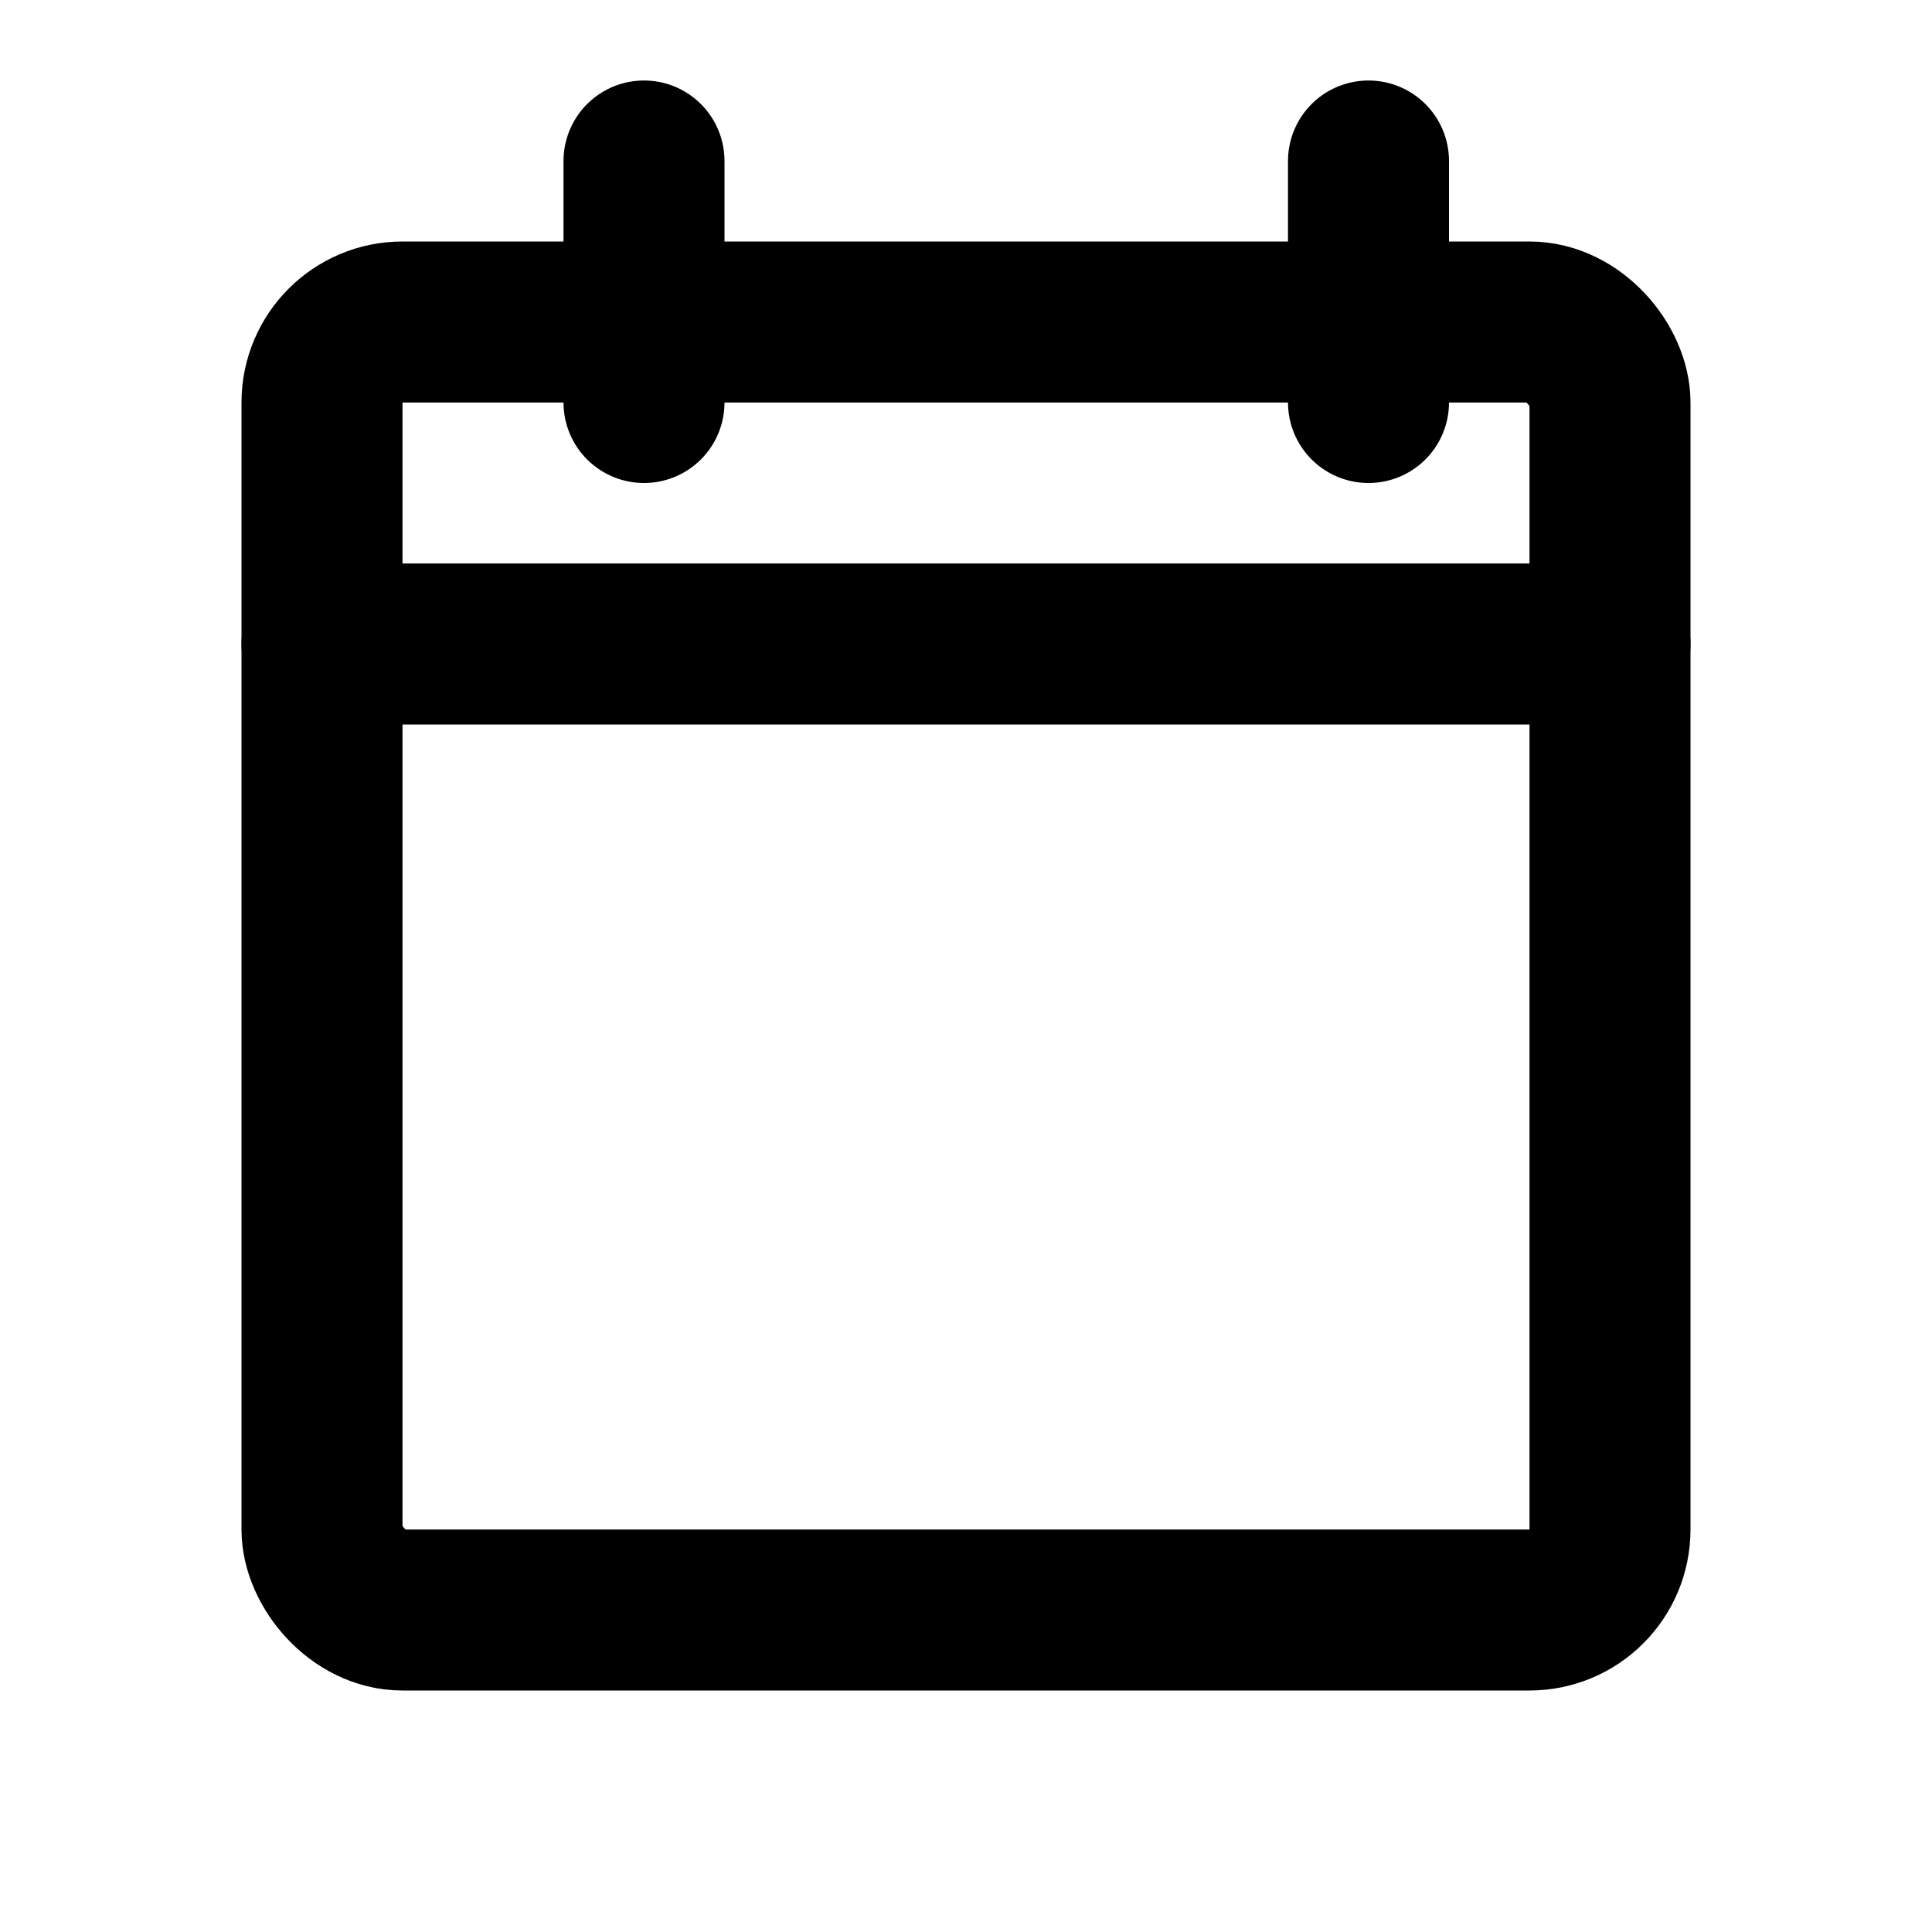 <svg xmlns="http://www.w3.org/2000/svg" width="24" height="24" viewBox="0 0 24 24"><defs><style>.a,.b{fill:none;}.b{stroke:#000;stroke-linecap:round;stroke-linejoin:round;stroke-width:2px;}</style></defs><rect class="a" width="24" height="24"/><rect class="b" width="16" height="16" rx="1" transform="translate(4 4)"/><line class="b" y2="3" transform="translate(17 2)"/><line class="b" y2="3" transform="translate(8 2)"/><line class="b" x2="16" transform="translate(4 8)"/></svg>
